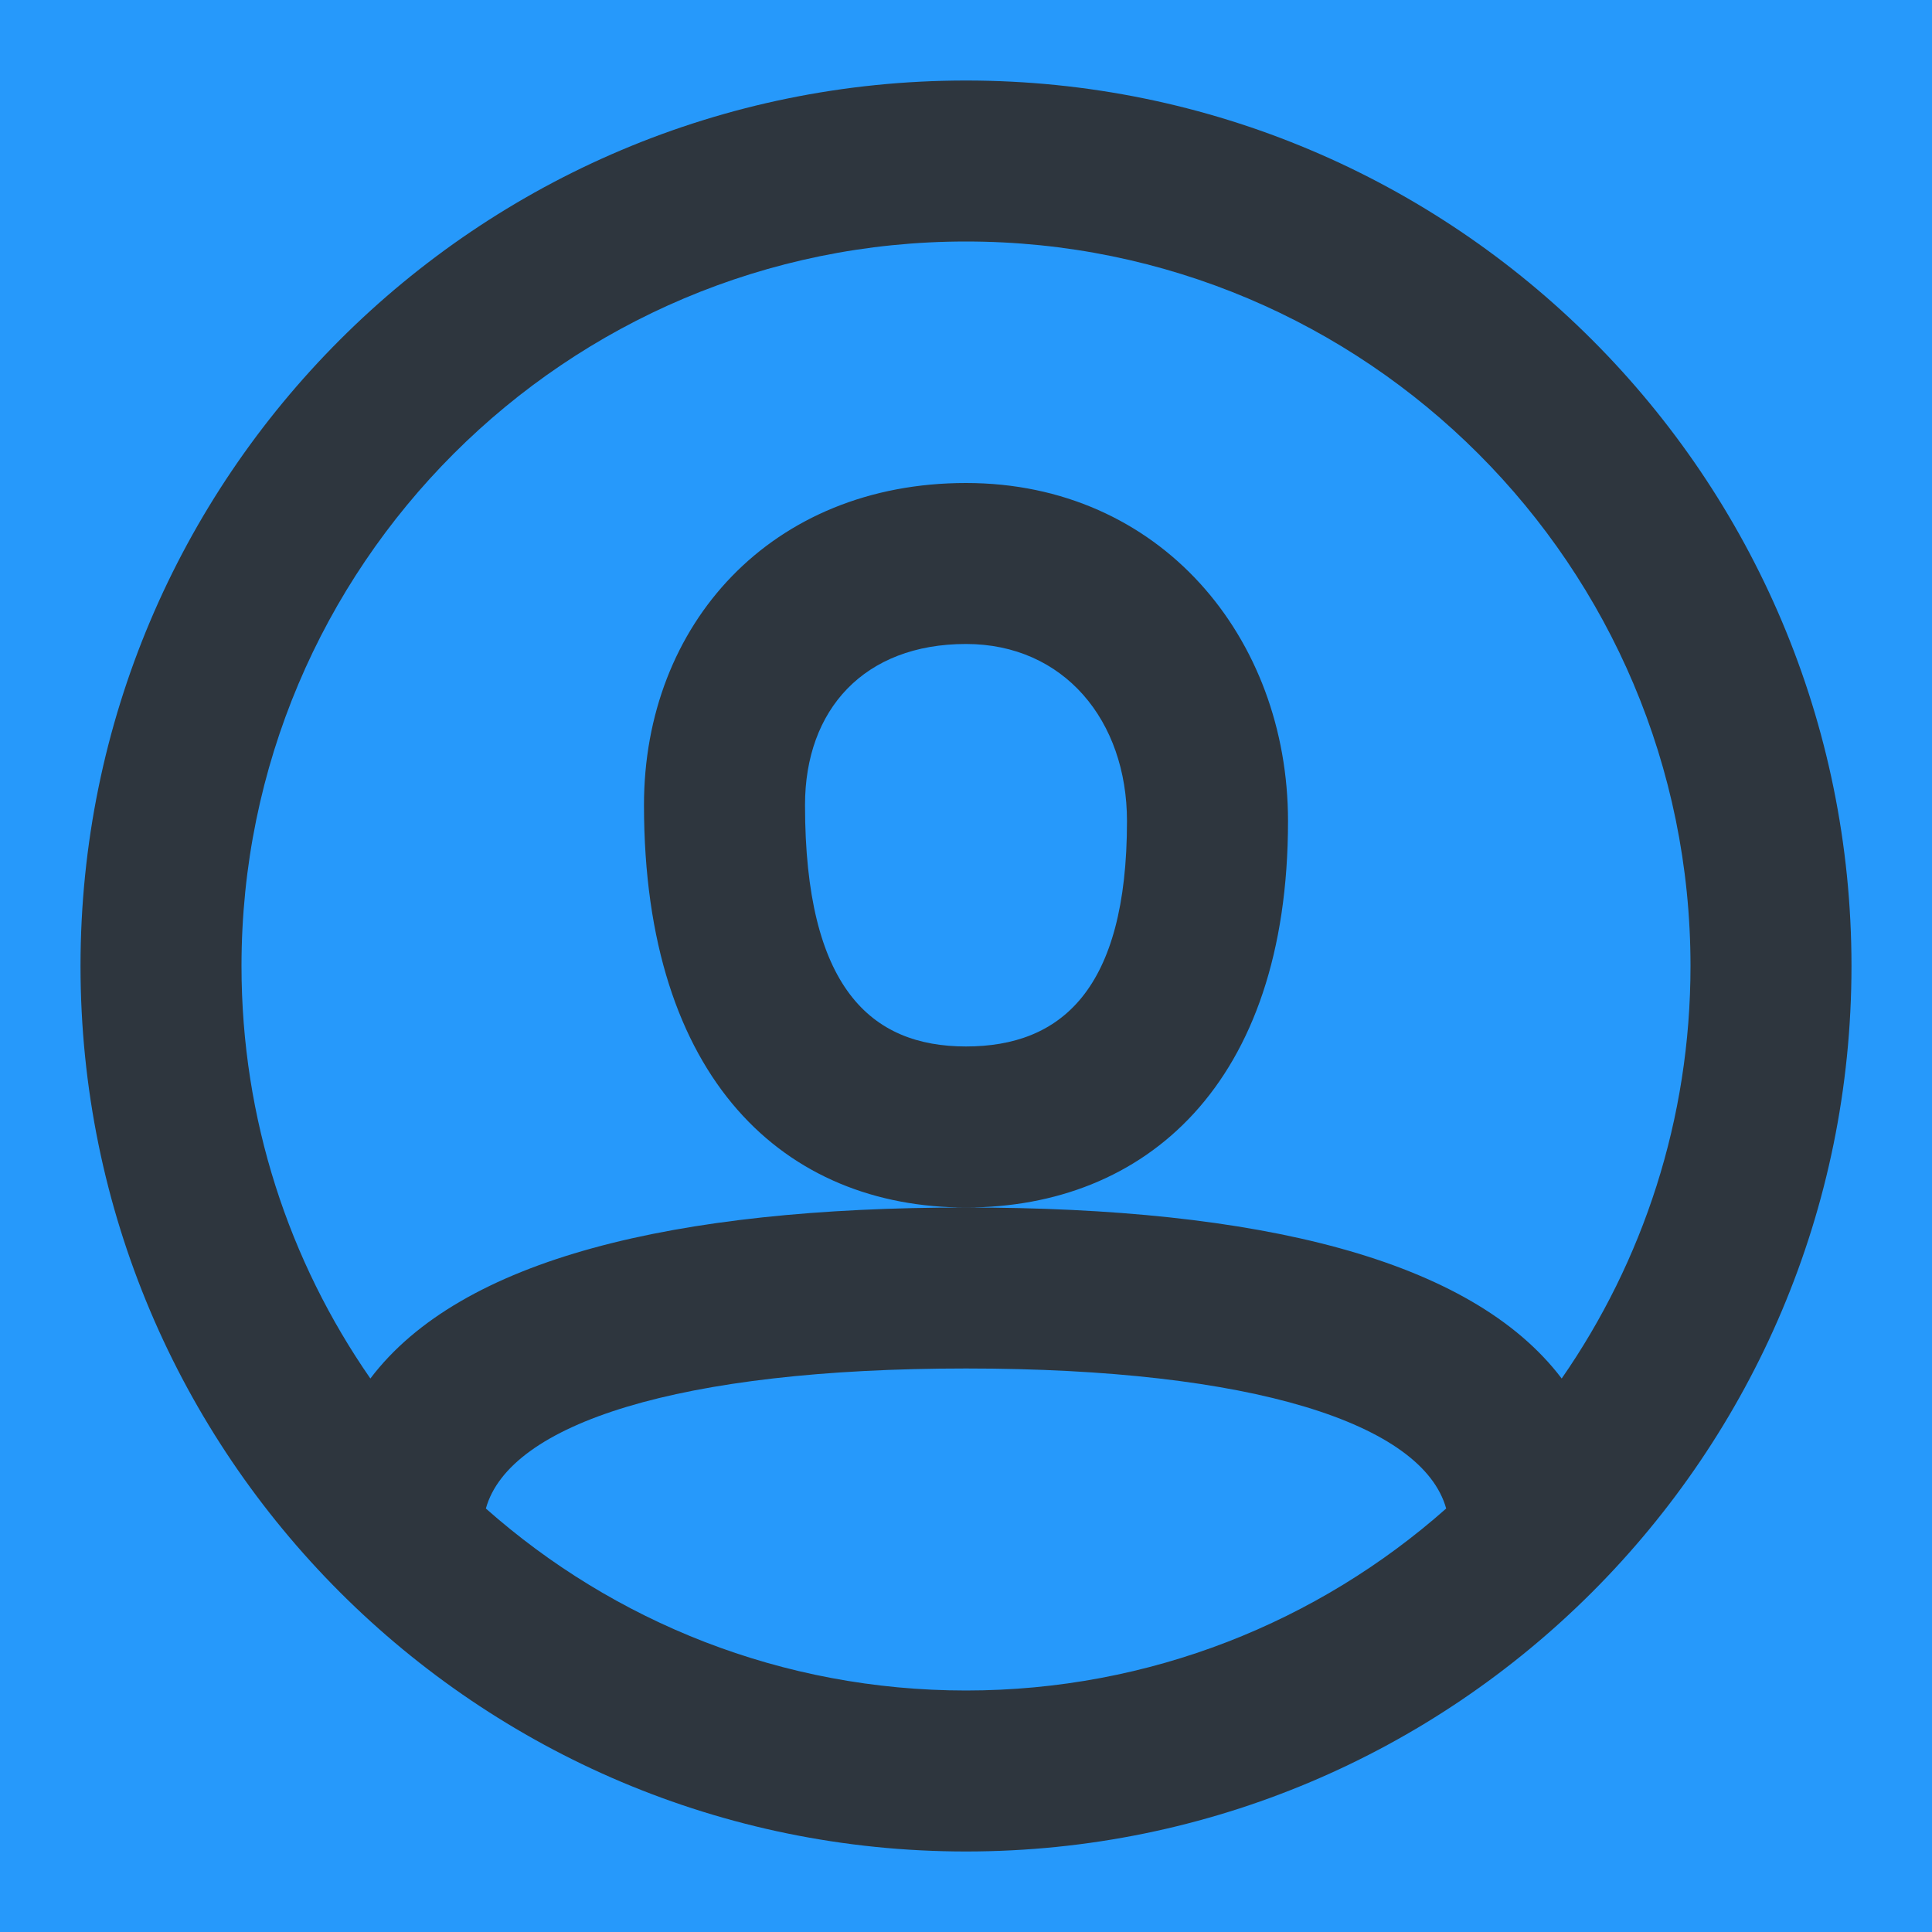 <svg width="37" height="37" viewBox="0 0 37 37" fill="none" xmlns="http://www.w3.org/2000/svg">
<g id="24 / basic / user">
<rect width="37" height="37" fill="#2699FB"/>
<path id="icon" fill-rule="evenodd" clip-rule="evenodd" d="M18.5 35.458C9.134 35.458 1.542 27.866 1.542 18.5C1.542 9.134 9.134 1.542 18.5 1.542C27.866 1.542 35.458 9.134 35.458 18.5C35.458 27.866 27.866 35.458 18.5 35.458ZM29.908 26.4C31.463 24.158 32.375 21.436 32.375 18.5C32.375 10.837 26.163 4.625 18.5 4.625C10.837 4.625 4.625 10.837 4.625 18.5C4.625 21.436 5.537 24.158 7.093 26.4C8.828 24.108 12.905 23.125 18.5 23.125C24.095 23.125 28.173 24.108 29.908 26.4ZM27.696 28.89C27.244 27.268 24.003 26.208 18.5 26.208C12.997 26.208 9.756 27.268 9.305 28.89C11.753 31.058 14.973 32.375 18.5 32.375C22.027 32.375 25.247 31.058 27.696 28.89ZM18.5 9.25C14.768 9.25 12.333 11.957 12.333 15.416C12.333 20.7 15.048 23.125 18.5 23.125C21.92 23.125 24.667 20.781 24.667 15.725C24.667 12.212 22.222 9.25 18.5 9.25ZM15.417 15.416C15.417 18.915 16.678 20.041 18.5 20.041C20.316 20.041 21.583 18.96 21.583 15.725C21.583 13.798 20.374 12.333 18.5 12.333C16.548 12.333 15.417 13.591 15.417 15.416Z" fill="#2E363E"/>
</g>
</svg>
